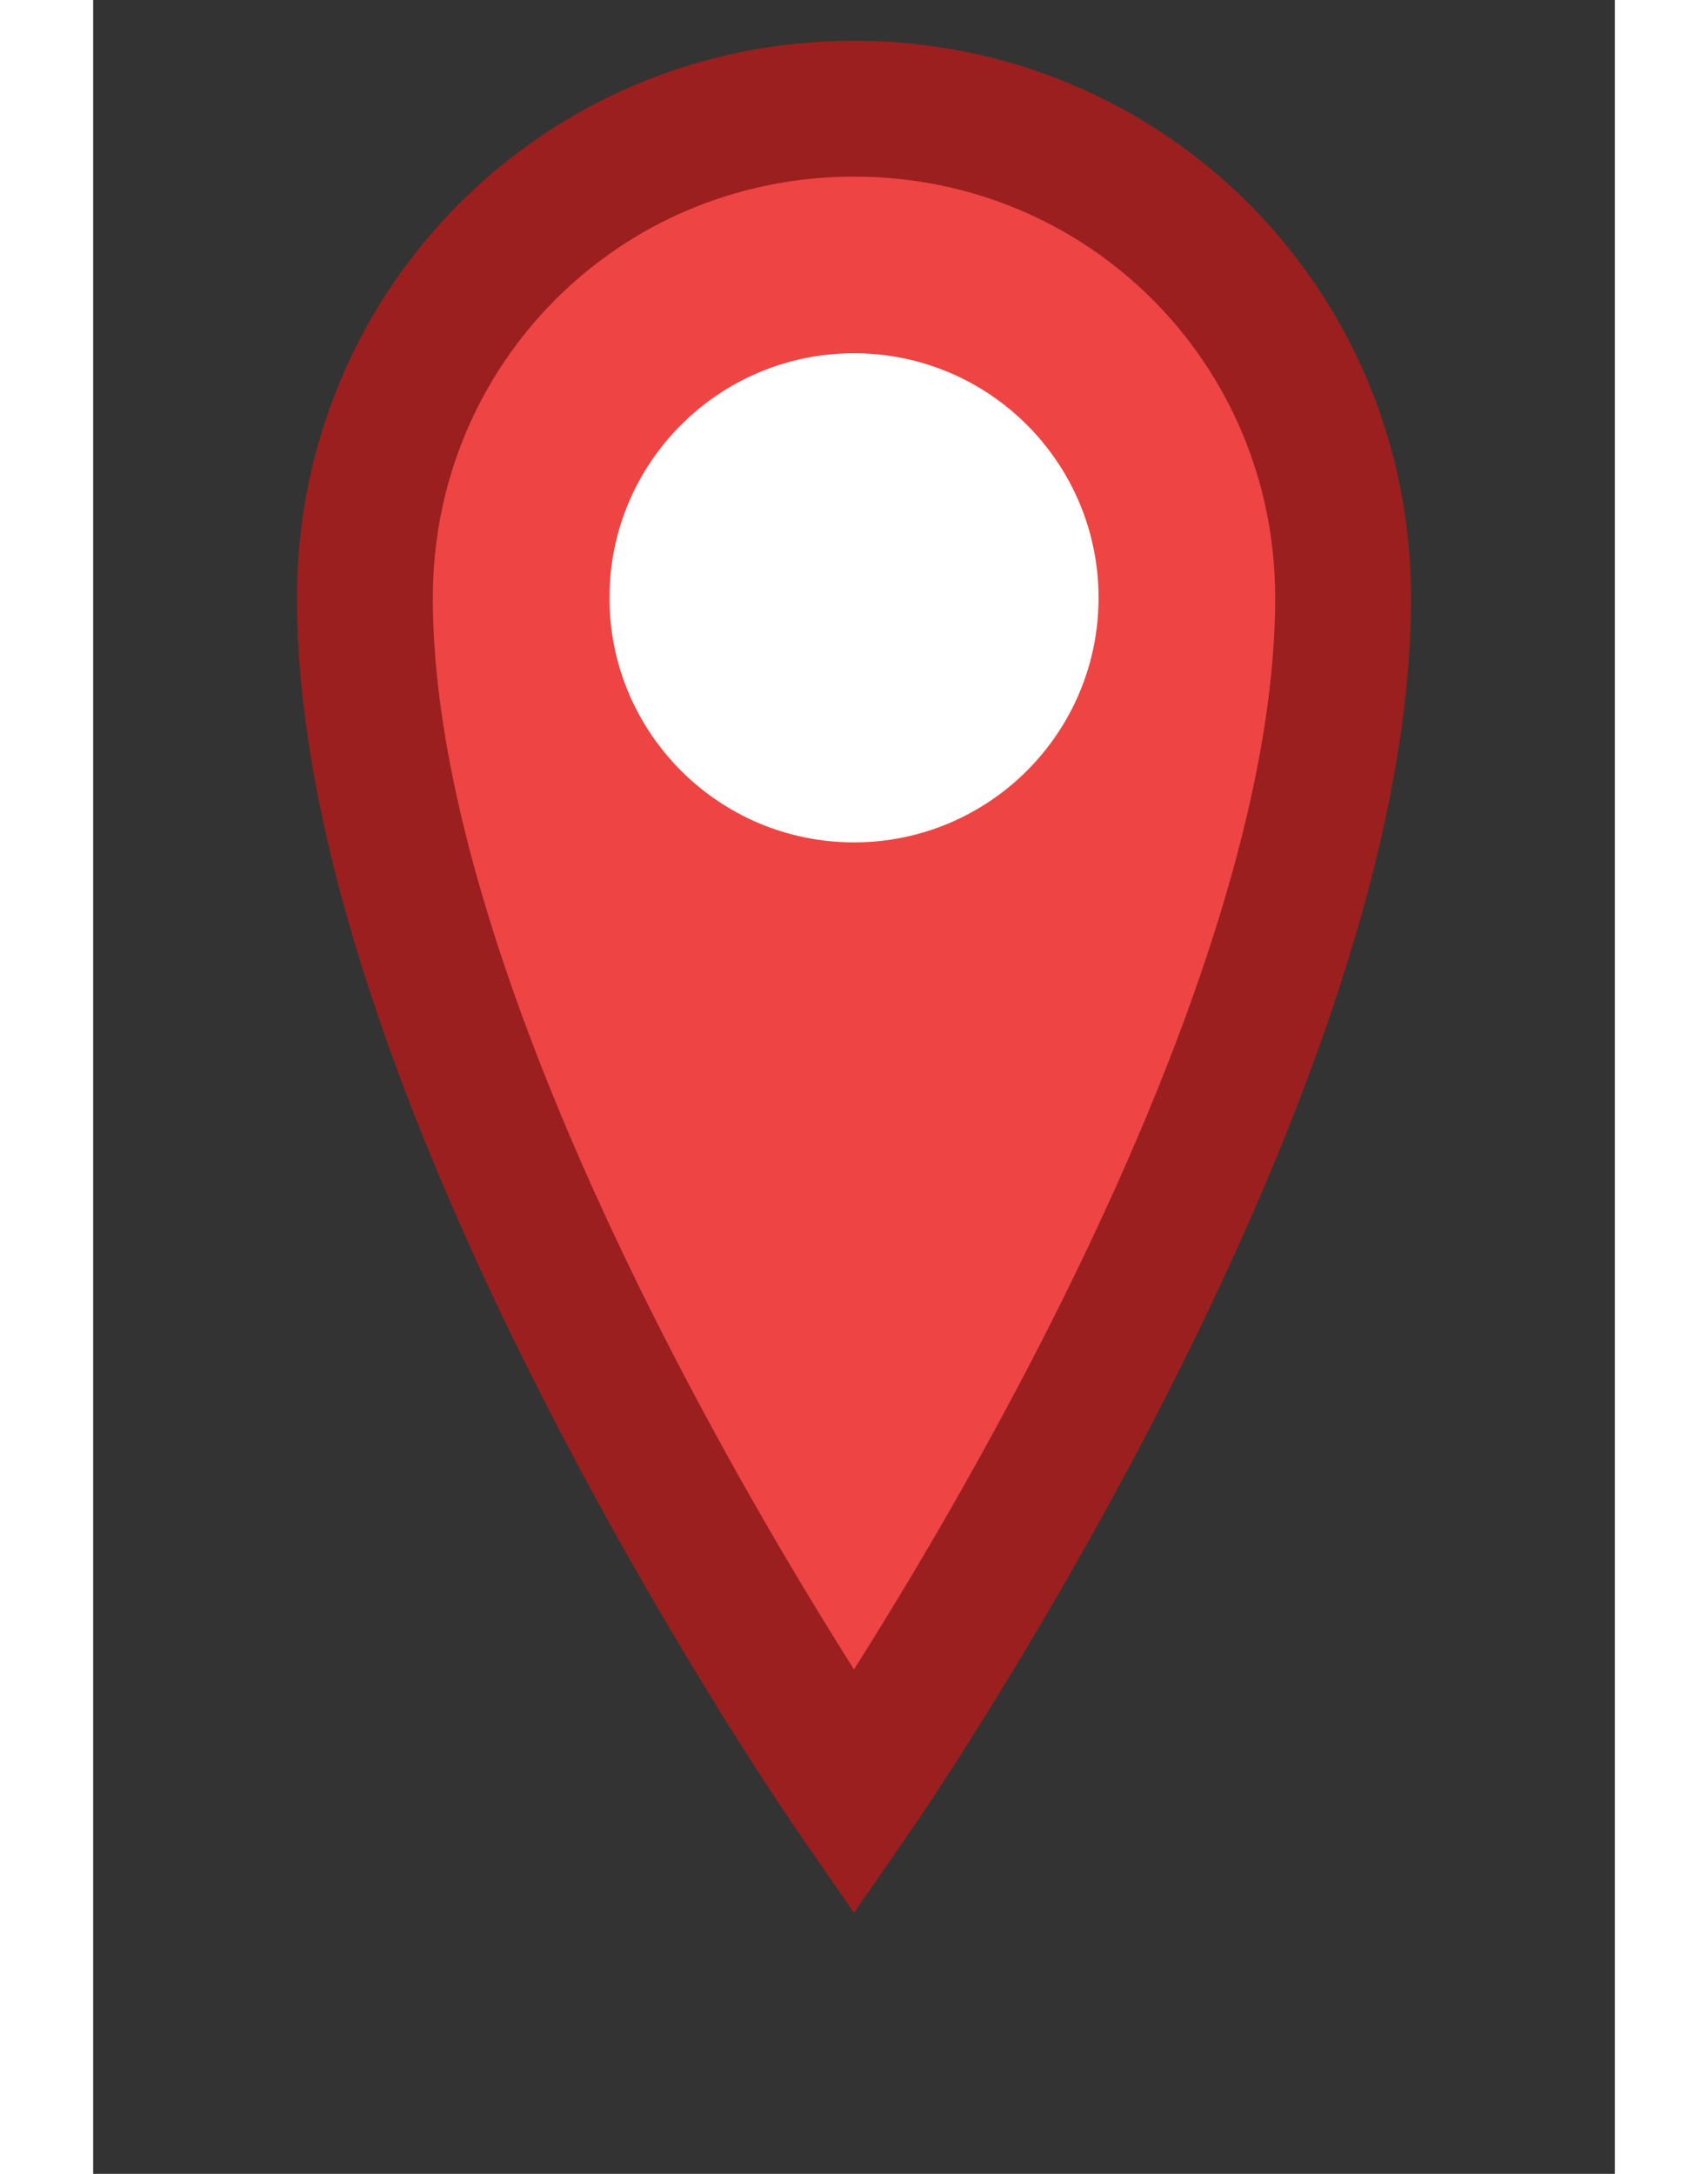 <svg xmlns="http://www.w3.org/2000/svg" width="44" height="56" viewBox="0 0 28 40">
  <rect x="0" y="0" width="28" height="40" fill="#333333" stroke="none"/>
  <path d="M14 2C9 2 5 6 5 11c0 9 9 22 9 22s9-13 9-22c0-5-4-9-9-9z" fill="#ef4444" stroke="#9b1f1f" stroke-width="2.5"/>
  <circle cx="14" cy="11" r="4.5" fill="white" />
</svg>
